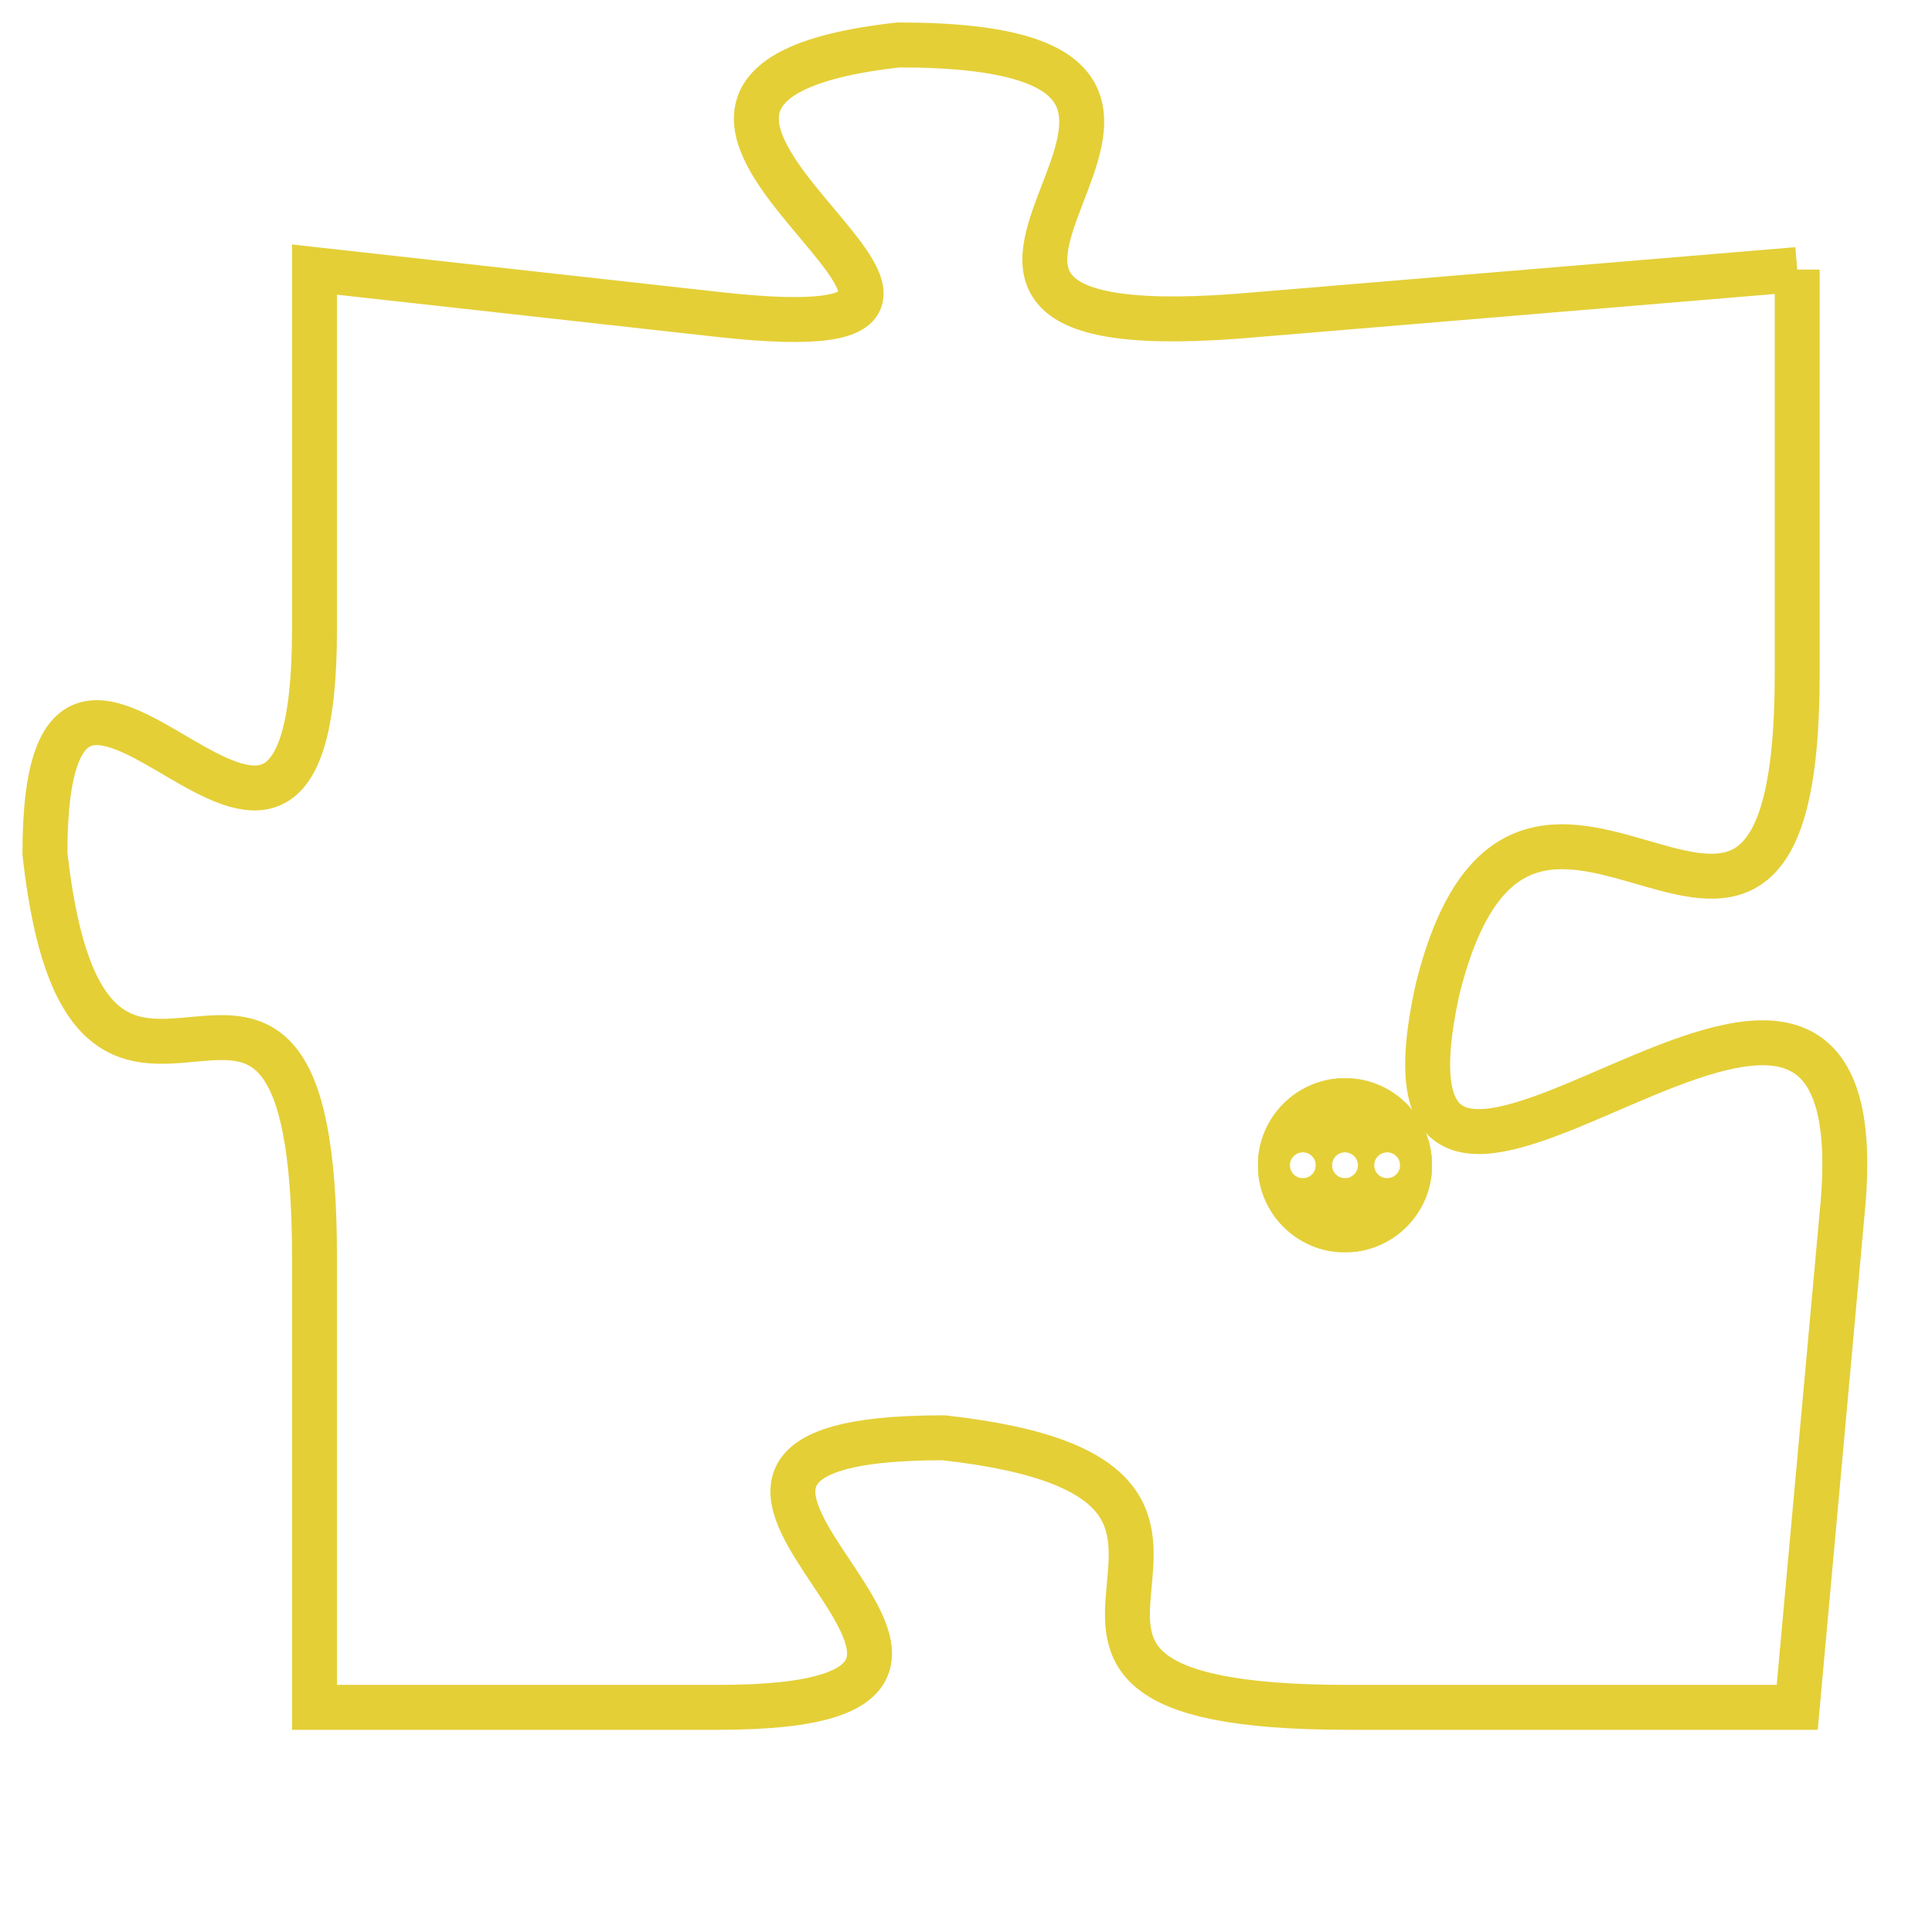 <svg version="1.1" xmlns="http://www.w3.org/2000/svg" xmlns:xlink="http://www.w3.org/1999/xlink" fill="transparent" x="0" y="0" width="350" height="350" preserveAspectRatio="xMinYMin slice"><style type="text/css">.links{fill:transparent;stroke: #E4CF37;}.links:hover{fill:#63D272; opacity:0.4;}</style><defs><g id="allt"><path id="t371" d="M3696,64 L3684,65 C3673,66 3686,59 3676,59 C3667,60 3681,66 3672,65 L3663,64 3663,64 L3663,72 C3663,81 3657,69 3657,77 C3658,86 3663,76 3663,86 L3663,96 3663,96 L3672,96 C3681,96 3668,90 3677,90 C3686,91 3676,96 3686,96 L3696,96 3696,96 L3697,85 C3698,75 3686,89 3688,80 C3690,72 3696,83 3696,73 L3696,64"/></g><clipPath id="c" clipRule="evenodd" fill="transparent"><use href="#t371"/></clipPath></defs><svg viewBox="3656 58 43 39" preserveAspectRatio="xMinYMin meet"><svg width="4380" height="2430"><g><image crossorigin="anonymous" x="0" y="0" href="https://nftpuzzle.license-token.com/assets/completepuzzle.svg" width="100%" height="100%" /><g class="links"><use href="#t371"/></g></g></svg><svg x="3684" y="82" height="9%" width="9%" viewBox="0 0 330 330"><g><a xlink:href="https://nftpuzzle.license-token.com/" class="links"><title>See the most innovative NFT based token software licensing project</title><path fill="#E4CF37" id="more" d="M165,0C74.019,0,0,74.019,0,165s74.019,165,165,165s165-74.019,165-165S255.981,0,165,0z M85,190 c-13.785,0-25-11.215-25-25s11.215-25,25-25s25,11.215,25,25S98.785,190,85,190z M165,190c-13.785,0-25-11.215-25-25 s11.215-25,25-25s25,11.215,25,25S178.785,190,165,190z M245,190c-13.785,0-25-11.215-25-25s11.215-25,25-25 c13.785,0,25,11.215,25,25S258.785,190,245,190z"></path></a></g></svg></svg></svg>